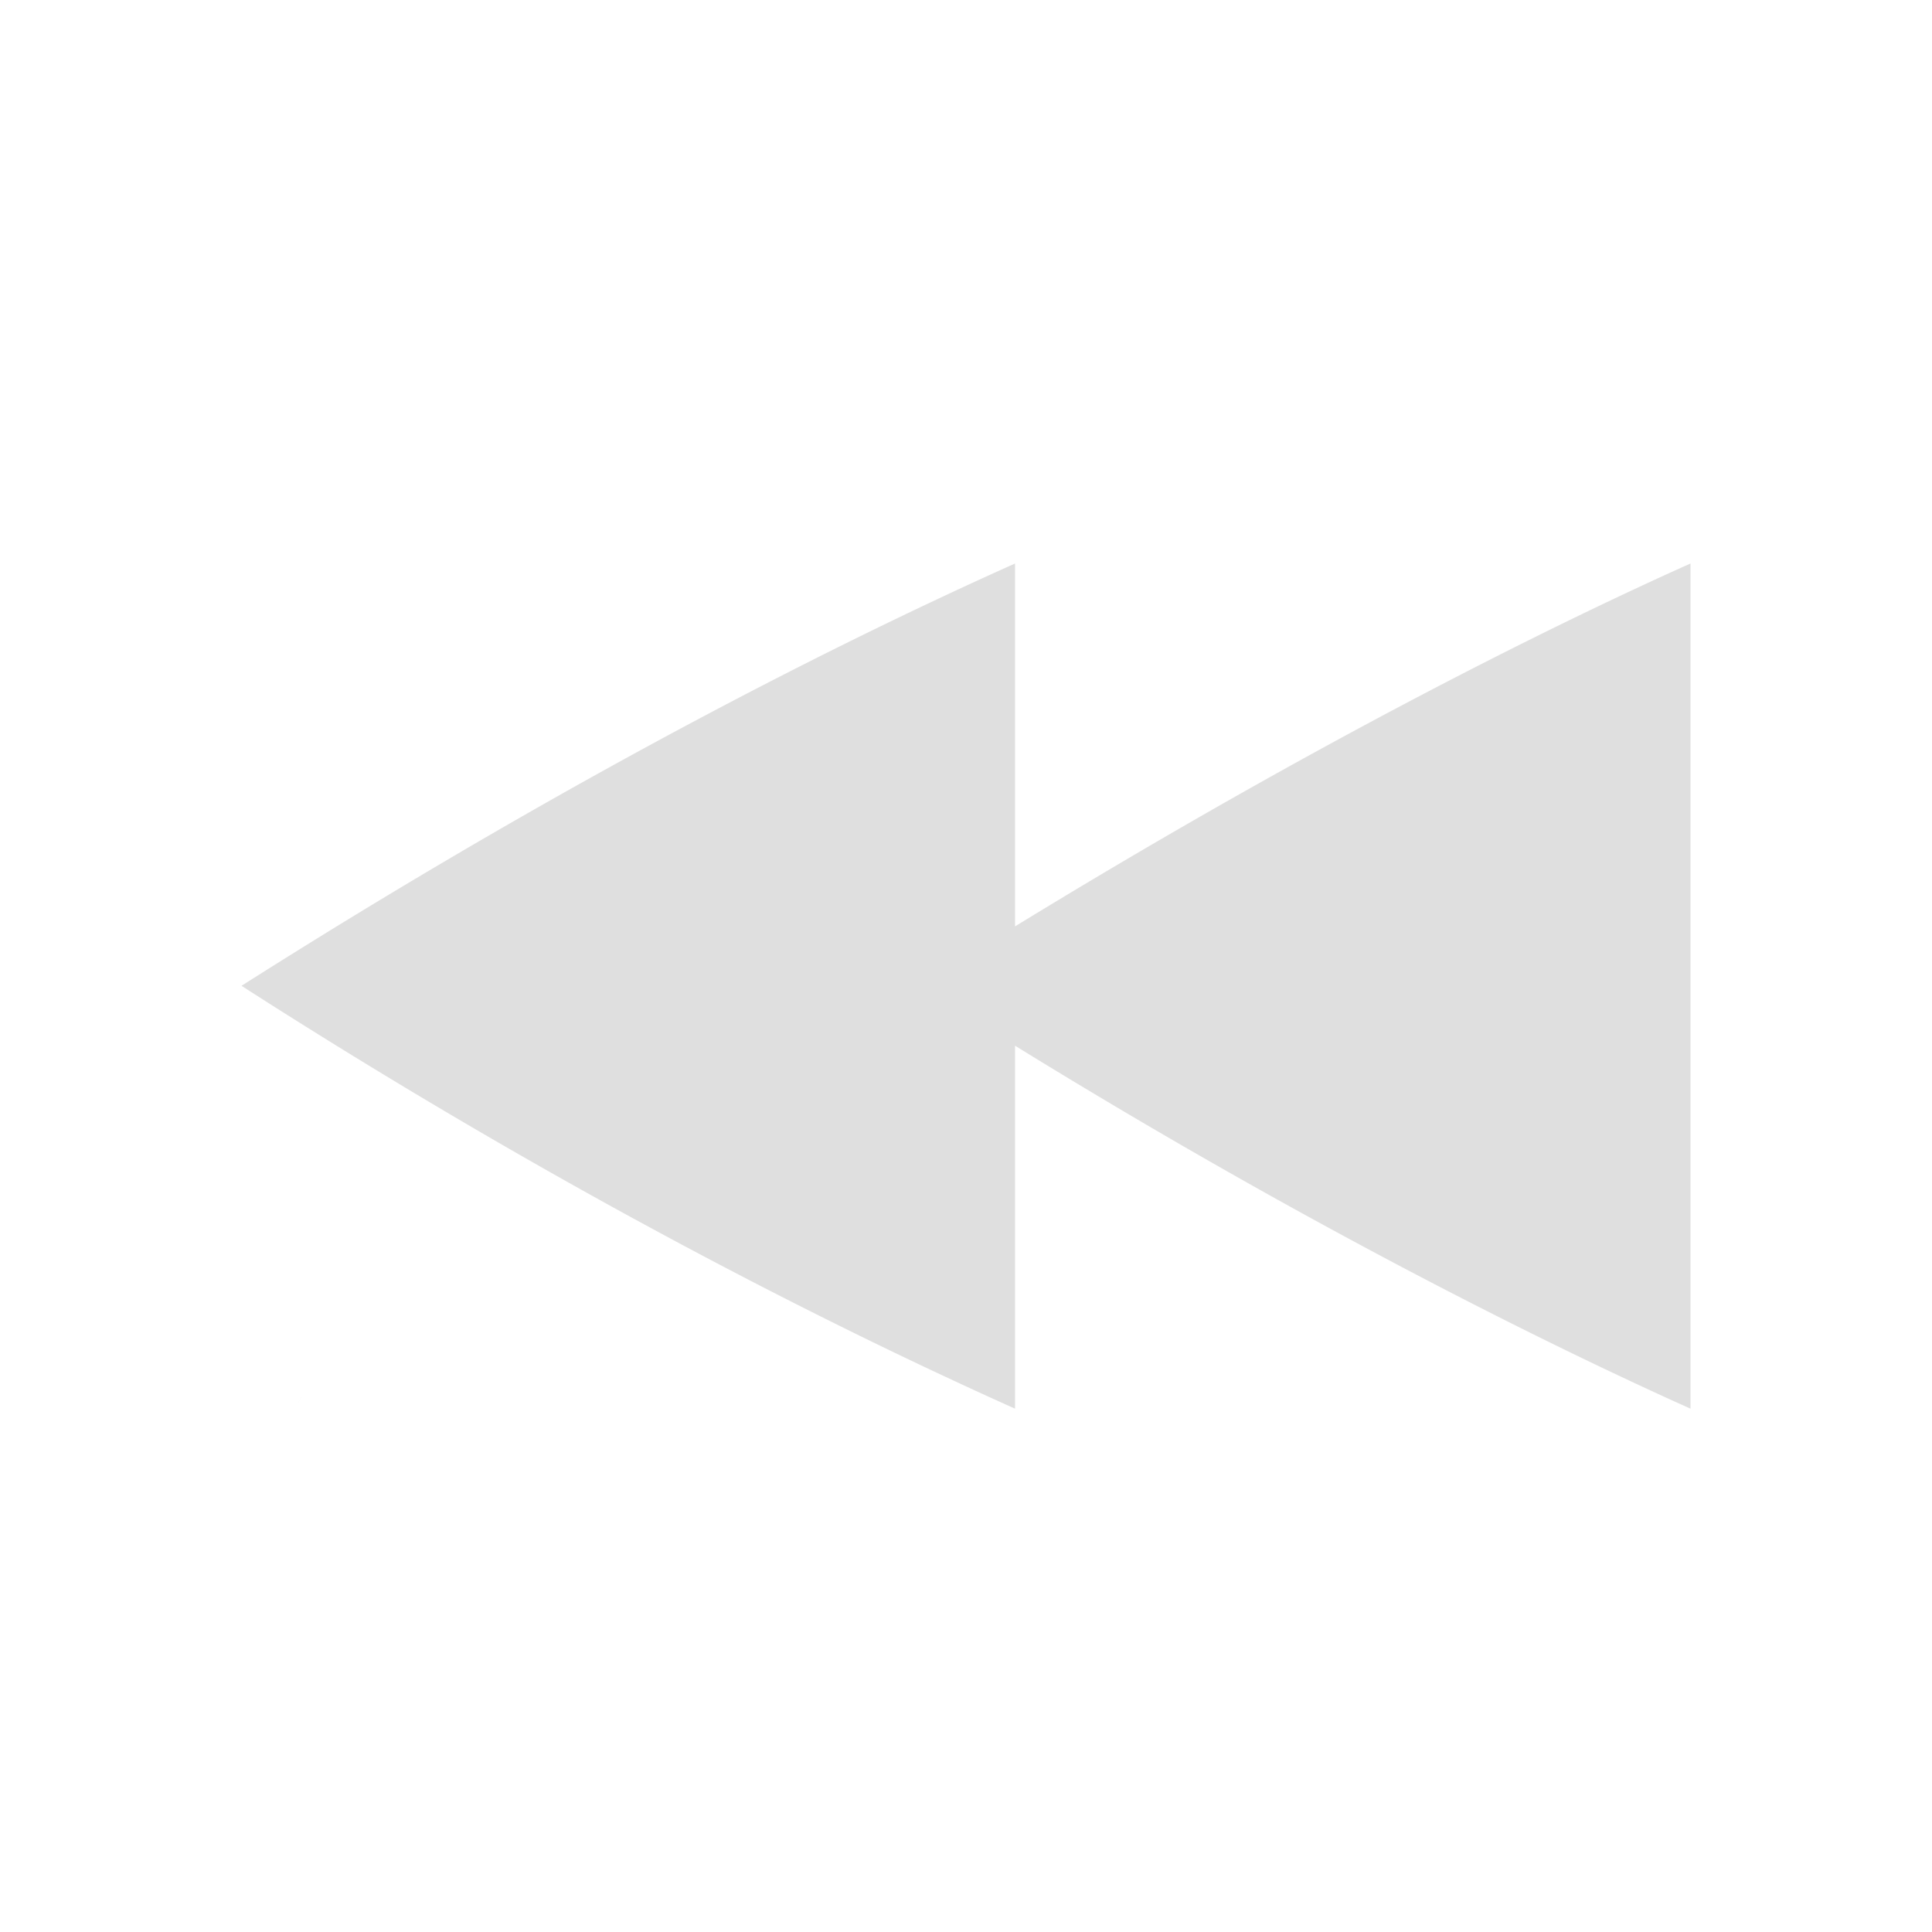 <?xml version="1.0" encoding="UTF-8" standalone="no"?>
<svg
   width="24"
   height="24"
   version="1.1"
   id="svg4"
   sodipodi:docname="media-seek-forward-symbolic-rtl.svg"
   inkscape:version="1.1.2 (0a00cf5339, 2022-02-04, custom)"
   xmlns:inkscape="http://www.inkscape.org/namespaces/inkscape"
   xmlns:sodipodi="http://sodipodi.sourceforge.net/DTD/sodipodi-0.dtd"
   xmlns="http://www.w3.org/2000/svg"
   xmlns:svg="http://www.w3.org/2000/svg">
  <defs
     id="defs8" />
  <sodipodi:namedview
     id="namedview6"
     pagecolor="#ffffff"
     bordercolor="#dfdfdf"
     borderopacity="1.0"
     inkscape:pageshadow="2"
     inkscape:pageopacity="0.0"
     inkscape:pagecheckerboard="0"
     showgrid="false"
     inkscape:zoom="9.84375"
     inkscape:cx="-6.247619"
     inkscape:cy="25.193651"
     inkscape:window-width="1860"
     inkscape:window-height="1017"
     inkscape:window-x="0"
     inkscape:window-y="0"
     inkscape:window-maximized="1"
     inkscape:current-layer="svg4" />
  <path
     fill="#dfdfdf"
     d="M 12.609,7 C 10.83,7.797 7.442,9.427 3,12.246 c 4.297,2.76 7.795,4.44 9.609,5.253 V 12.99 C 16.327,15.284 19.367,16.767 21,17.499 V 7 c -1.607,0.719 -4.572,2.169 -8.391,4.508 z M 3.742,17.356 c -0.012,0.025 -0.002,0.001 -0.012,0.02 a 0.803,0.803 0 0 1 -0.022,0.044 l 0.001,-0.001 0.031,-0.062 z"
     overflow="visible"
     id="path2"
     style="stroke-width:1.199" />
</svg>
